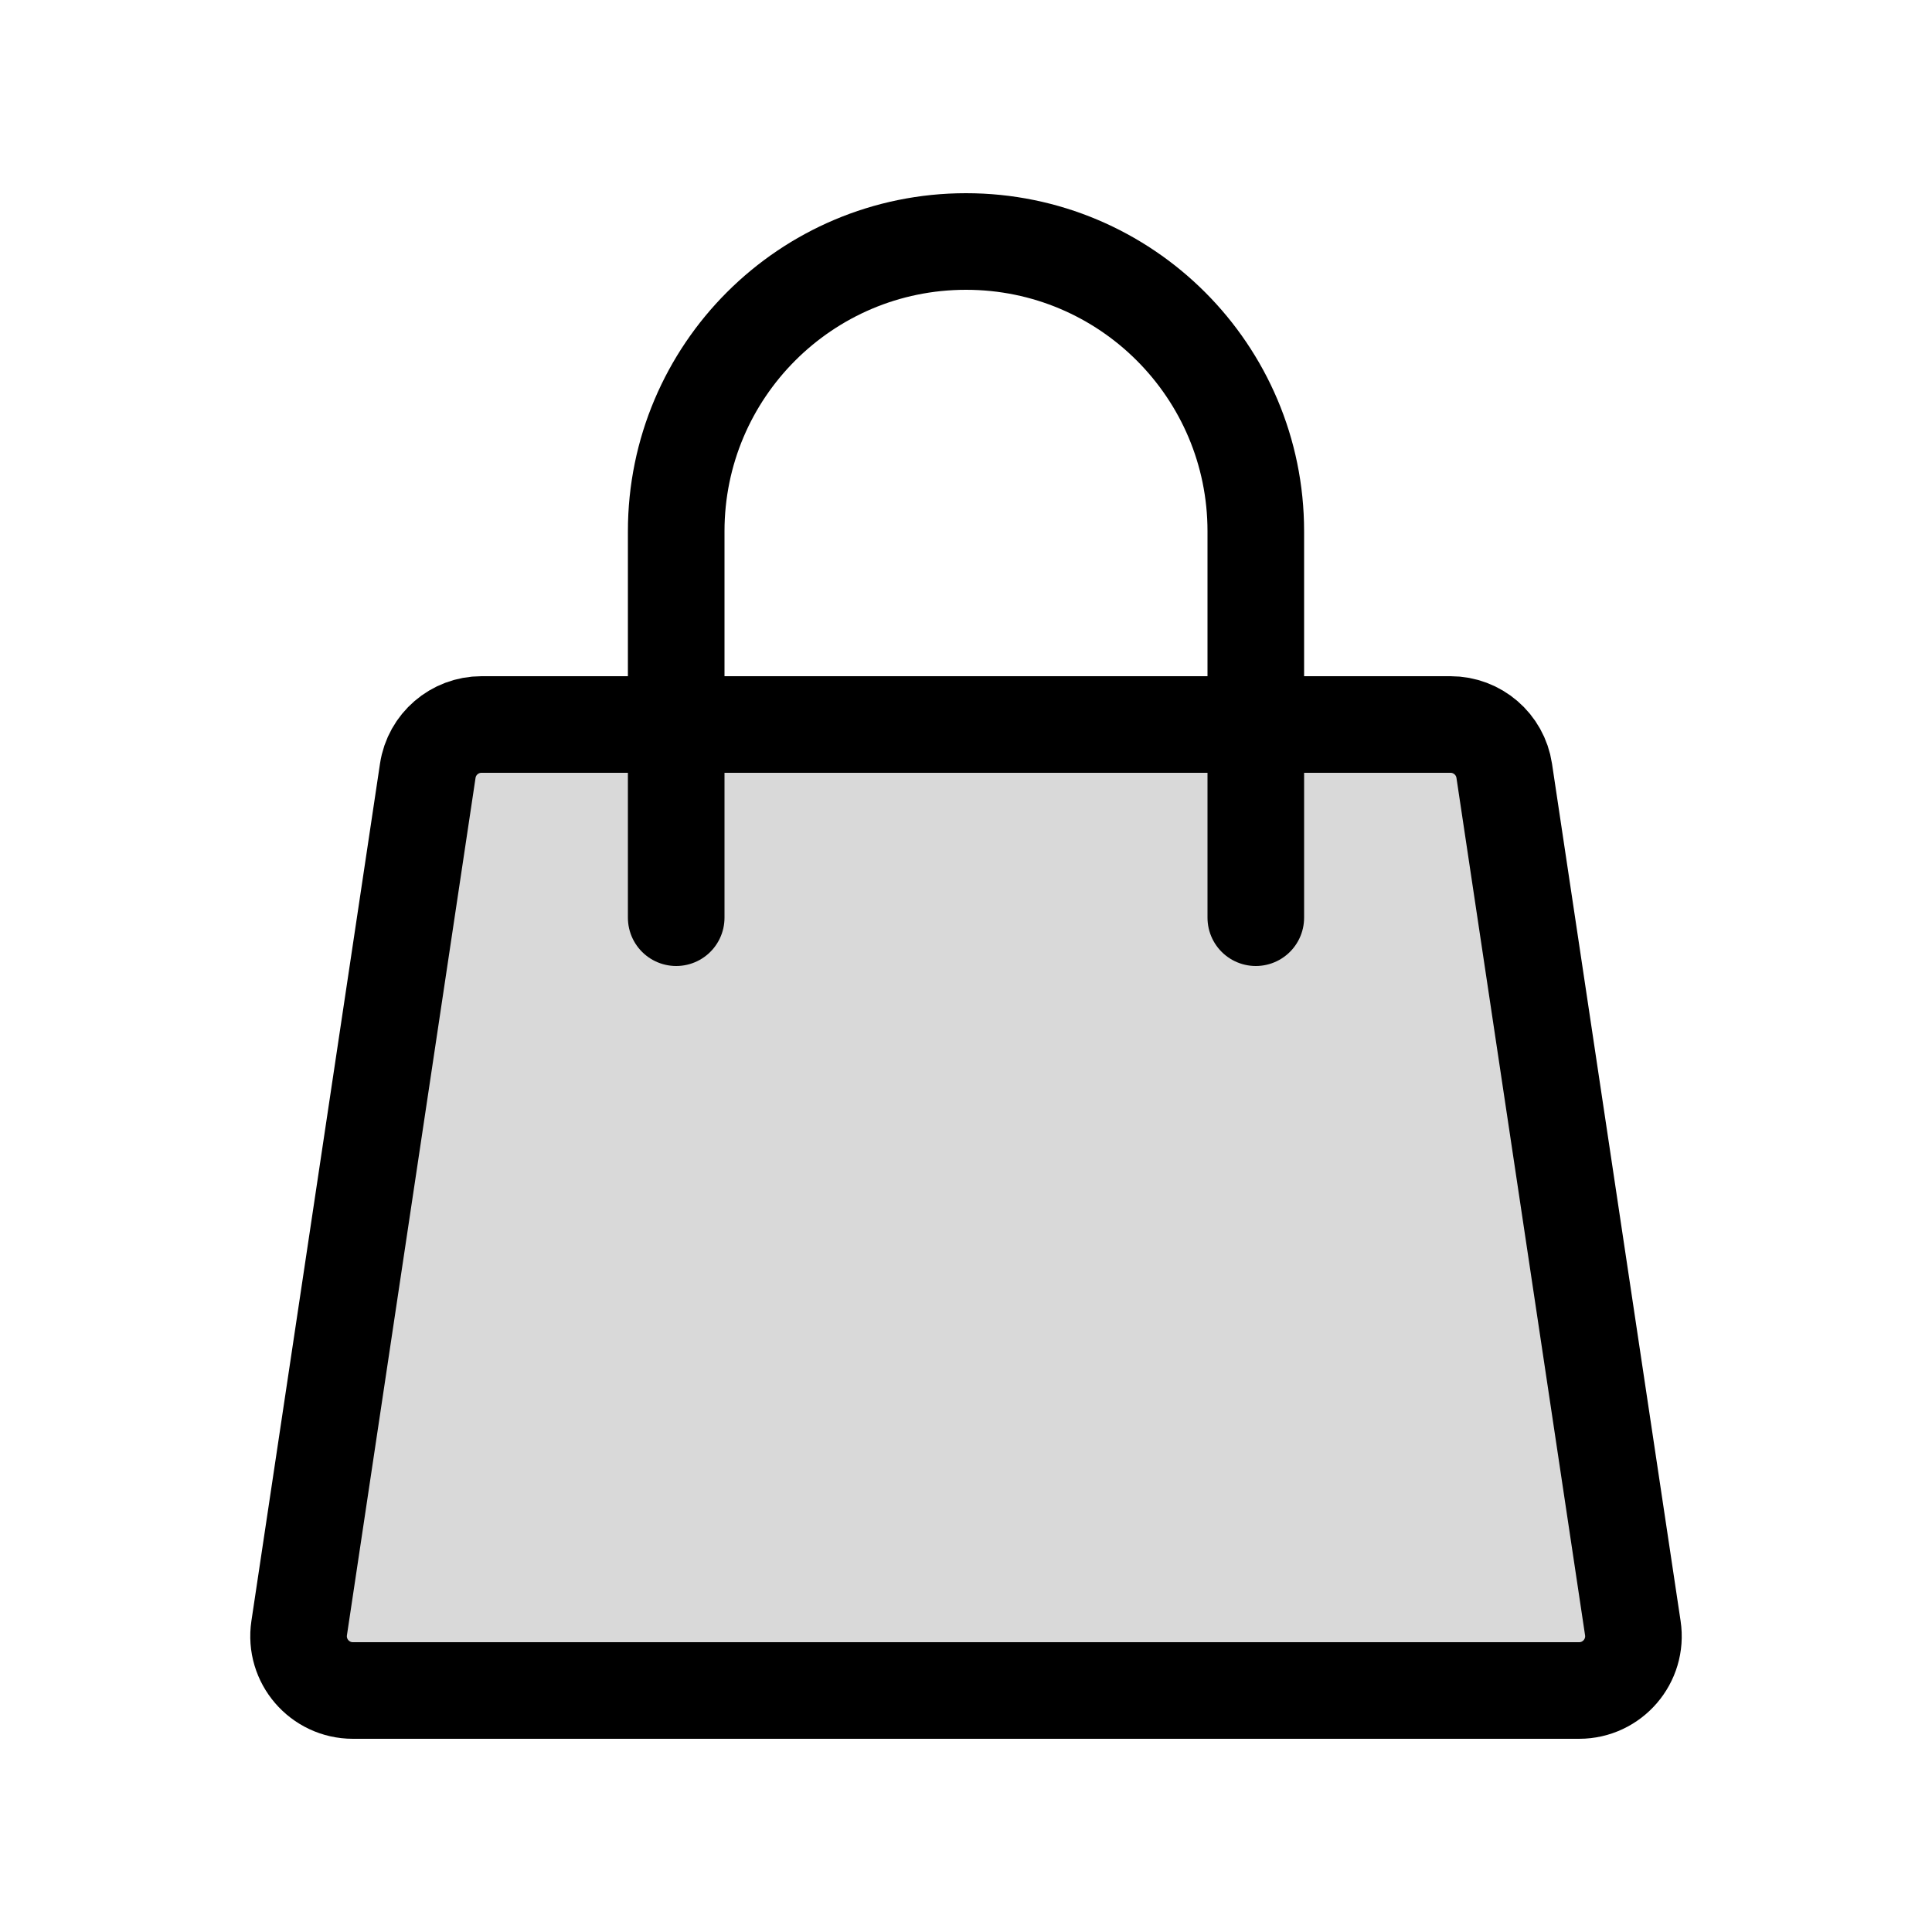 <svg viewBox="0 0 80 80" fill="none">
  <path d="M17.713 31.916C17.878 30.815 18.824 30 19.938 30H22H58H60.062C61.176 30 62.122 30.815 62.287 31.916L67.612 67.416C67.817 68.777 66.763 70 65.387 70H14.613C13.237 70 12.184 68.777 12.388 67.416L17.713 31.916Z" fill="currentColor" fill-opacity="0.15" stroke="currentColor" stroke-width="4" stroke-linecap="round" stroke-linejoin="round" />
  <path d="M52 38V22C52 15.373 46.627 10 40 10V10C33.373 10 28 15.373 28 22V38" stroke="currentColor" stroke-width="4" stroke-linecap="round" stroke-linejoin="round" />
</svg>